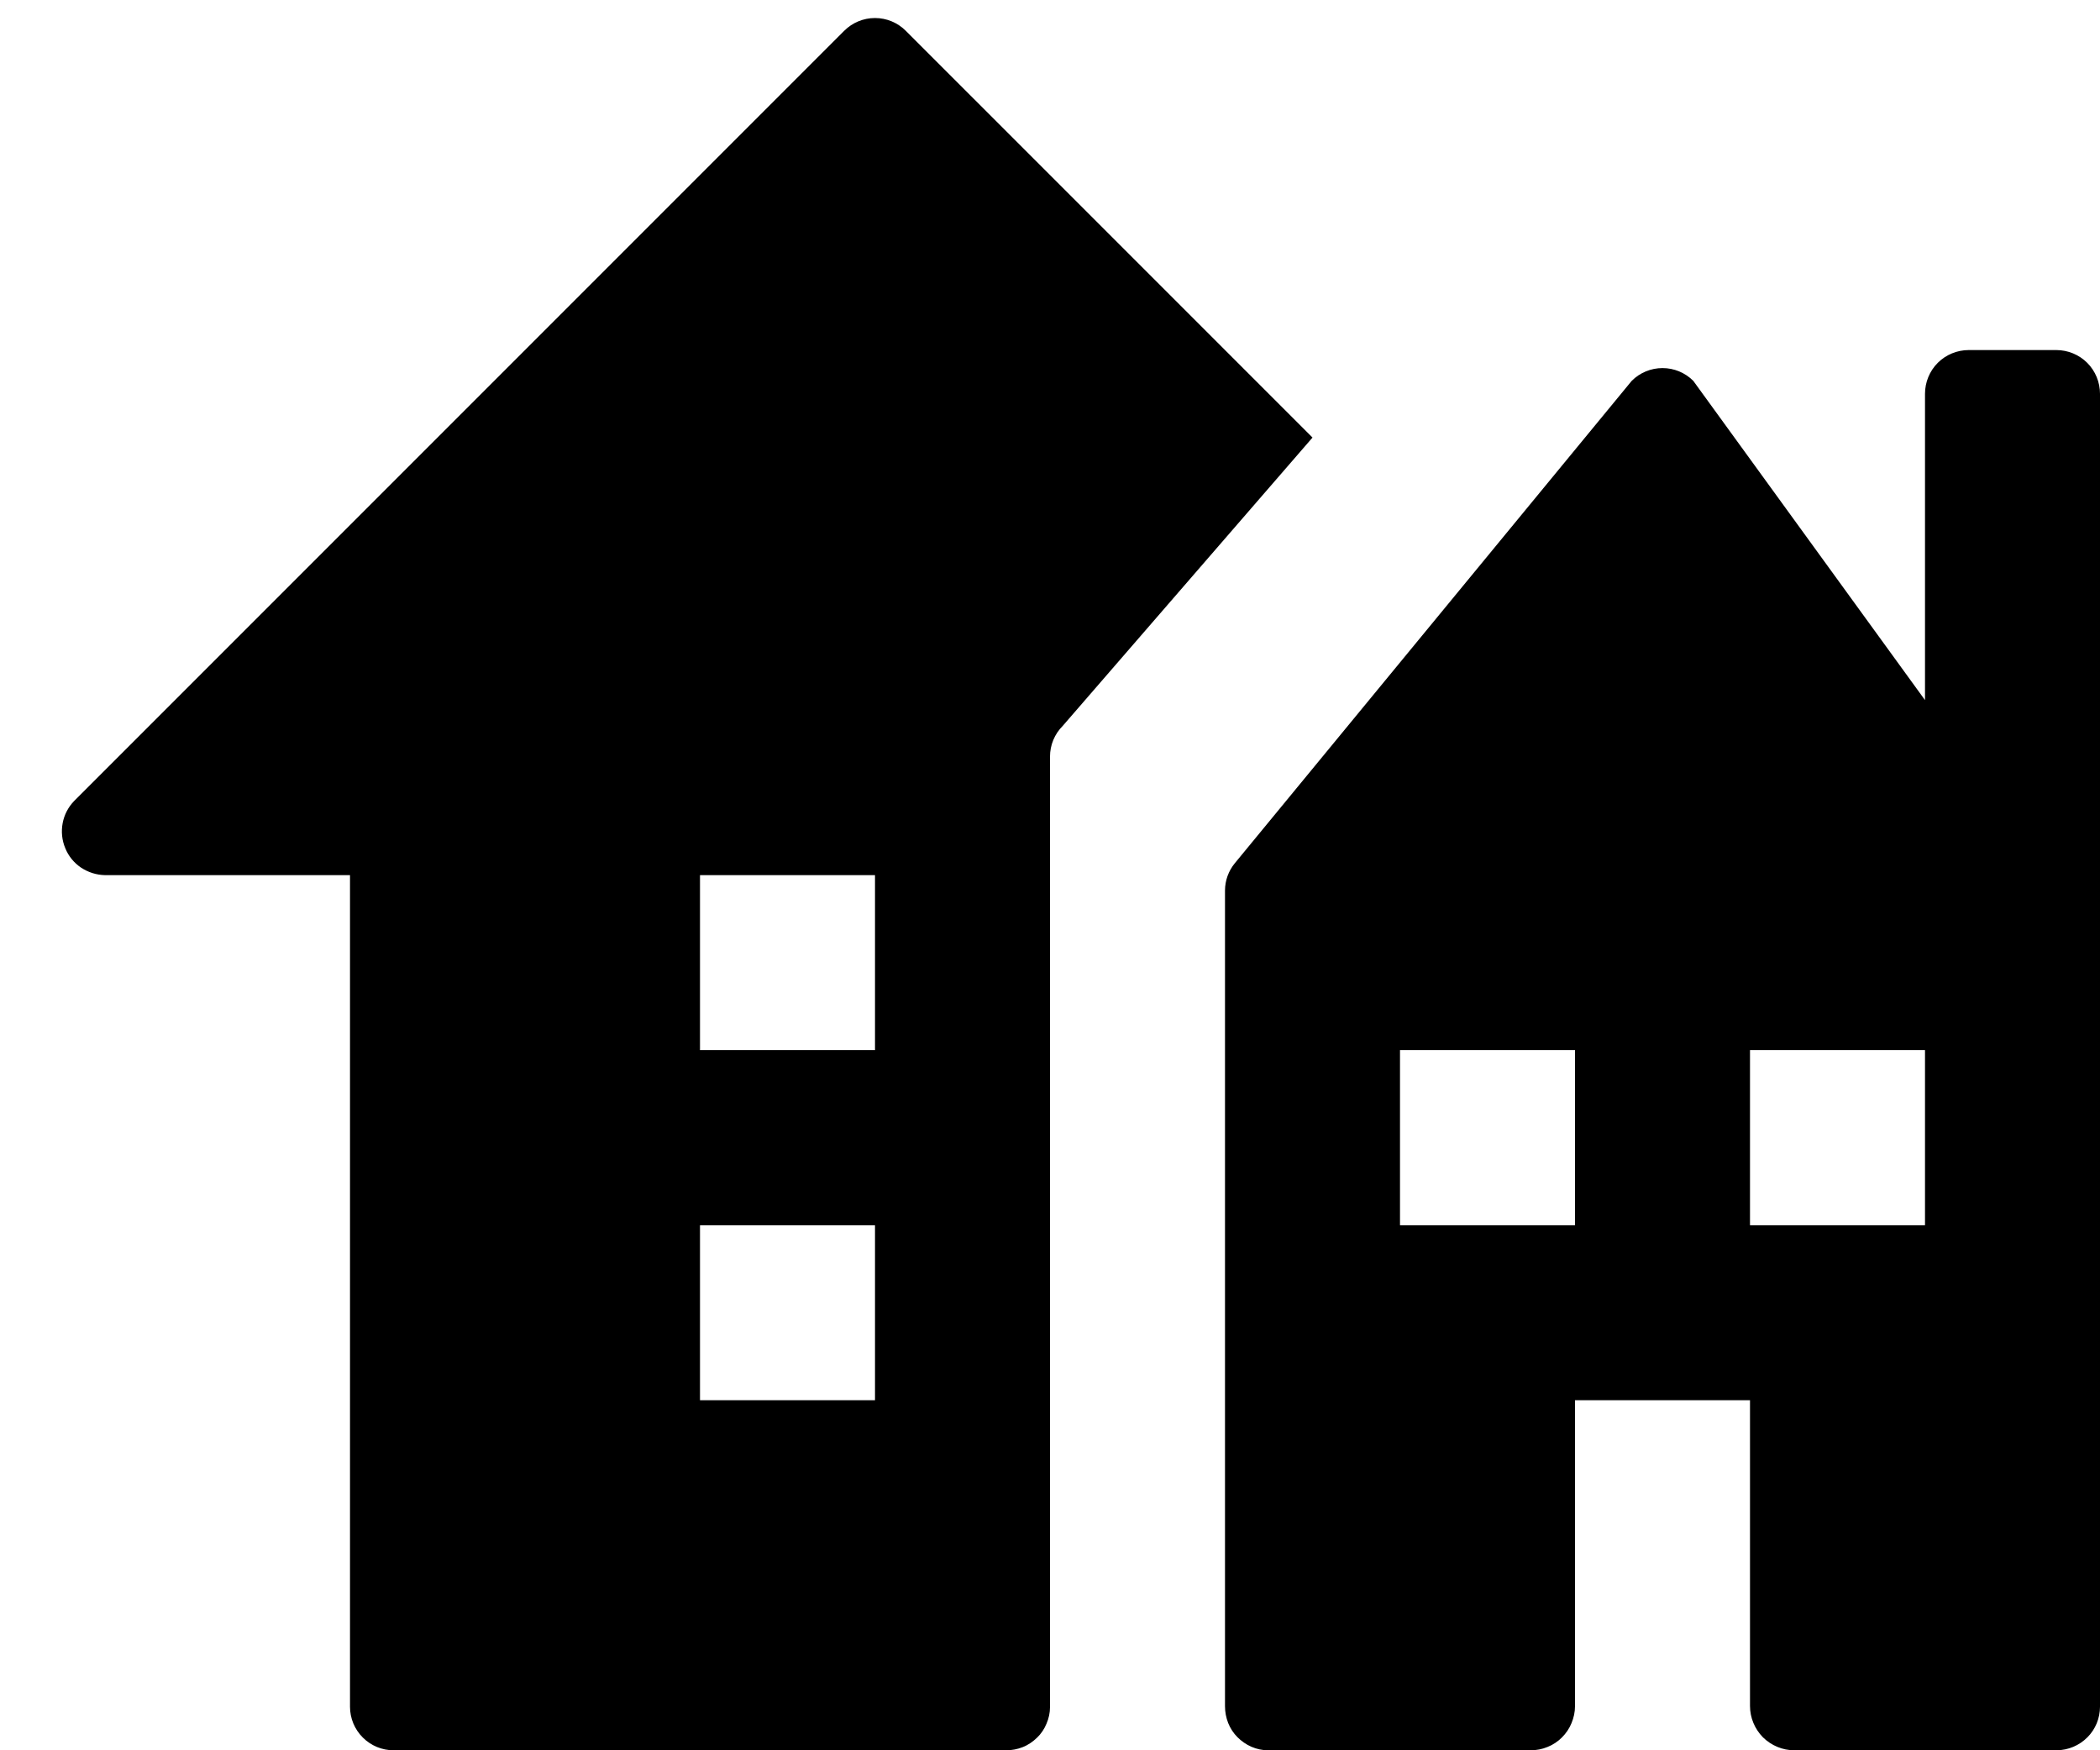 <svg width="12" height="10" viewBox="0 0 12 10" fill="none" xmlns="http://www.w3.org/2000/svg">
    <path d="M5.176 0.176C5.129 0.129 5.066 0.103 5 0.103C4.934 0.103 4.871 0.129 4.824 0.176L0.424 4.576C0.39 4.611 0.367 4.655 0.358 4.703C0.349 4.751 0.354 4.801 0.373 4.846C0.391 4.891 0.423 4.93 0.463 4.957C0.504 4.984 0.551 4.999 0.6 5H2V9.751C2 9.817 2.026 9.88 2.073 9.927C2.12 9.974 2.183 10 2.249 10H5.749C5.782 10 5.814 9.994 5.844 9.982C5.875 9.97 5.902 9.951 5.926 9.928C5.949 9.906 5.968 9.878 5.98 9.848C5.993 9.818 6 9.786 6 9.753V4.323C6 4.257 6.026 4.194 6.073 4.147L7.5 2.5L5.176 0.176ZM5 8H4V7H5V8ZM5 6H4V5H5V6ZM11.75 2H11.25C11.184 2 11.12 2.026 11.073 2.073C11.026 2.12 11 2.184 11 2.25V4L9.676 2.176C9.629 2.129 9.566 2.103 9.5 2.103C9.434 2.103 9.371 2.129 9.324 2.176L7.056 4.932C7.02 4.976 7 5.031 7 5.088V9.748C7 9.781 7.006 9.813 7.018 9.844C7.03 9.874 7.048 9.902 7.071 9.925C7.094 9.948 7.121 9.967 7.151 9.98C7.181 9.993 7.213 10 7.246 10H8.746C8.779 10 8.812 9.994 8.843 9.981C8.874 9.969 8.902 9.95 8.925 9.927C8.949 9.903 8.968 9.875 8.98 9.845C8.993 9.814 9 9.781 9 9.748V8H10V9.747C10 9.814 10.027 9.878 10.074 9.926C10.122 9.973 10.186 10 10.253 10H11.753C11.819 9.999 11.881 9.973 11.928 9.926C11.974 9.88 12 9.817 12 9.751V2.25C12 2.184 11.974 2.12 11.927 2.073C11.88 2.026 11.816 2 11.75 2ZM9 7H8V6H9V7ZM11 7H10V6H11V7Z" fill="black"/>
</svg>

